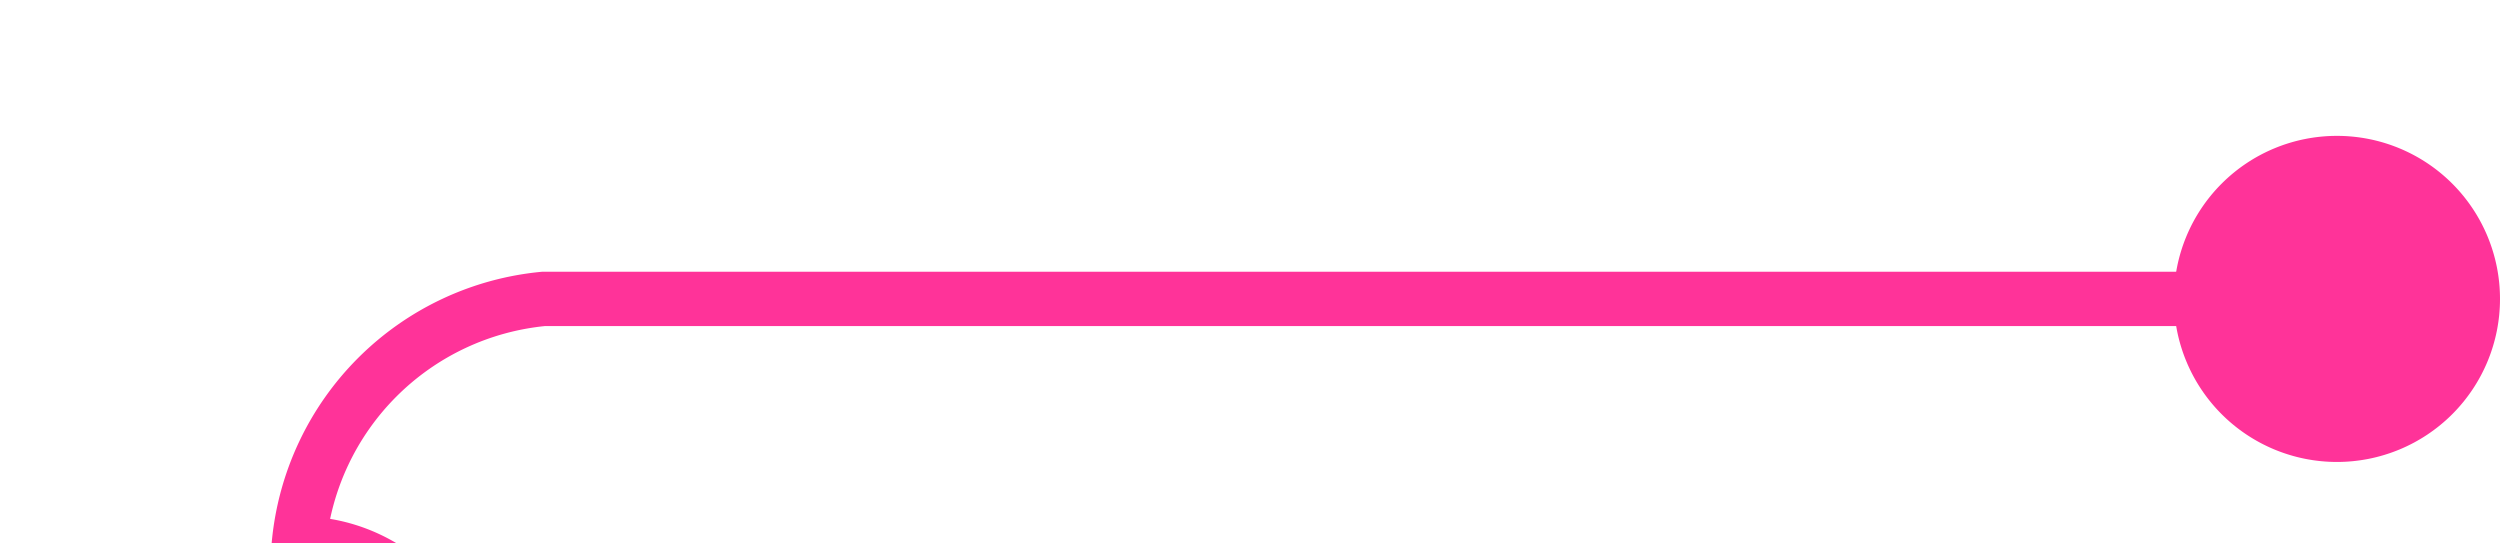 ﻿<?xml version="1.0" encoding="utf-8"?>
<svg version="1.1" xmlns:xlink="http://www.w3.org/1999/xlink" width="46px" height="10px" preserveAspectRatio="xMinYMid meet" viewBox="3505 3072  46 8" xmlns="http://www.w3.org/2000/svg">
  <path d="M 3550 3076.5  L 3515 3076.5  A 5 5 0 0 0 3510.5 3081 A 3 3 0 0 1 3513.5 3084 A 3 3 0 0 1 3510.5 3087 L 3510.5 4205  A 5 5 0 0 0 3515.5 4210.5 L 3559 4210.5  A 5 5 0 0 1 3564.5 4215.5 L 3564.5 4225  " stroke-width="1" stroke="#ff3399" fill="none" />
  <path d="M 3548 3073.5  A 3 3 0 0 0 3545 3076.5 A 3 3 0 0 0 3548 3079.5 A 3 3 0 0 0 3551 3076.5 A 3 3 0 0 0 3548 3073.5 Z " fill-rule="nonzero" fill="#ff3399" stroke="none" />
</svg>